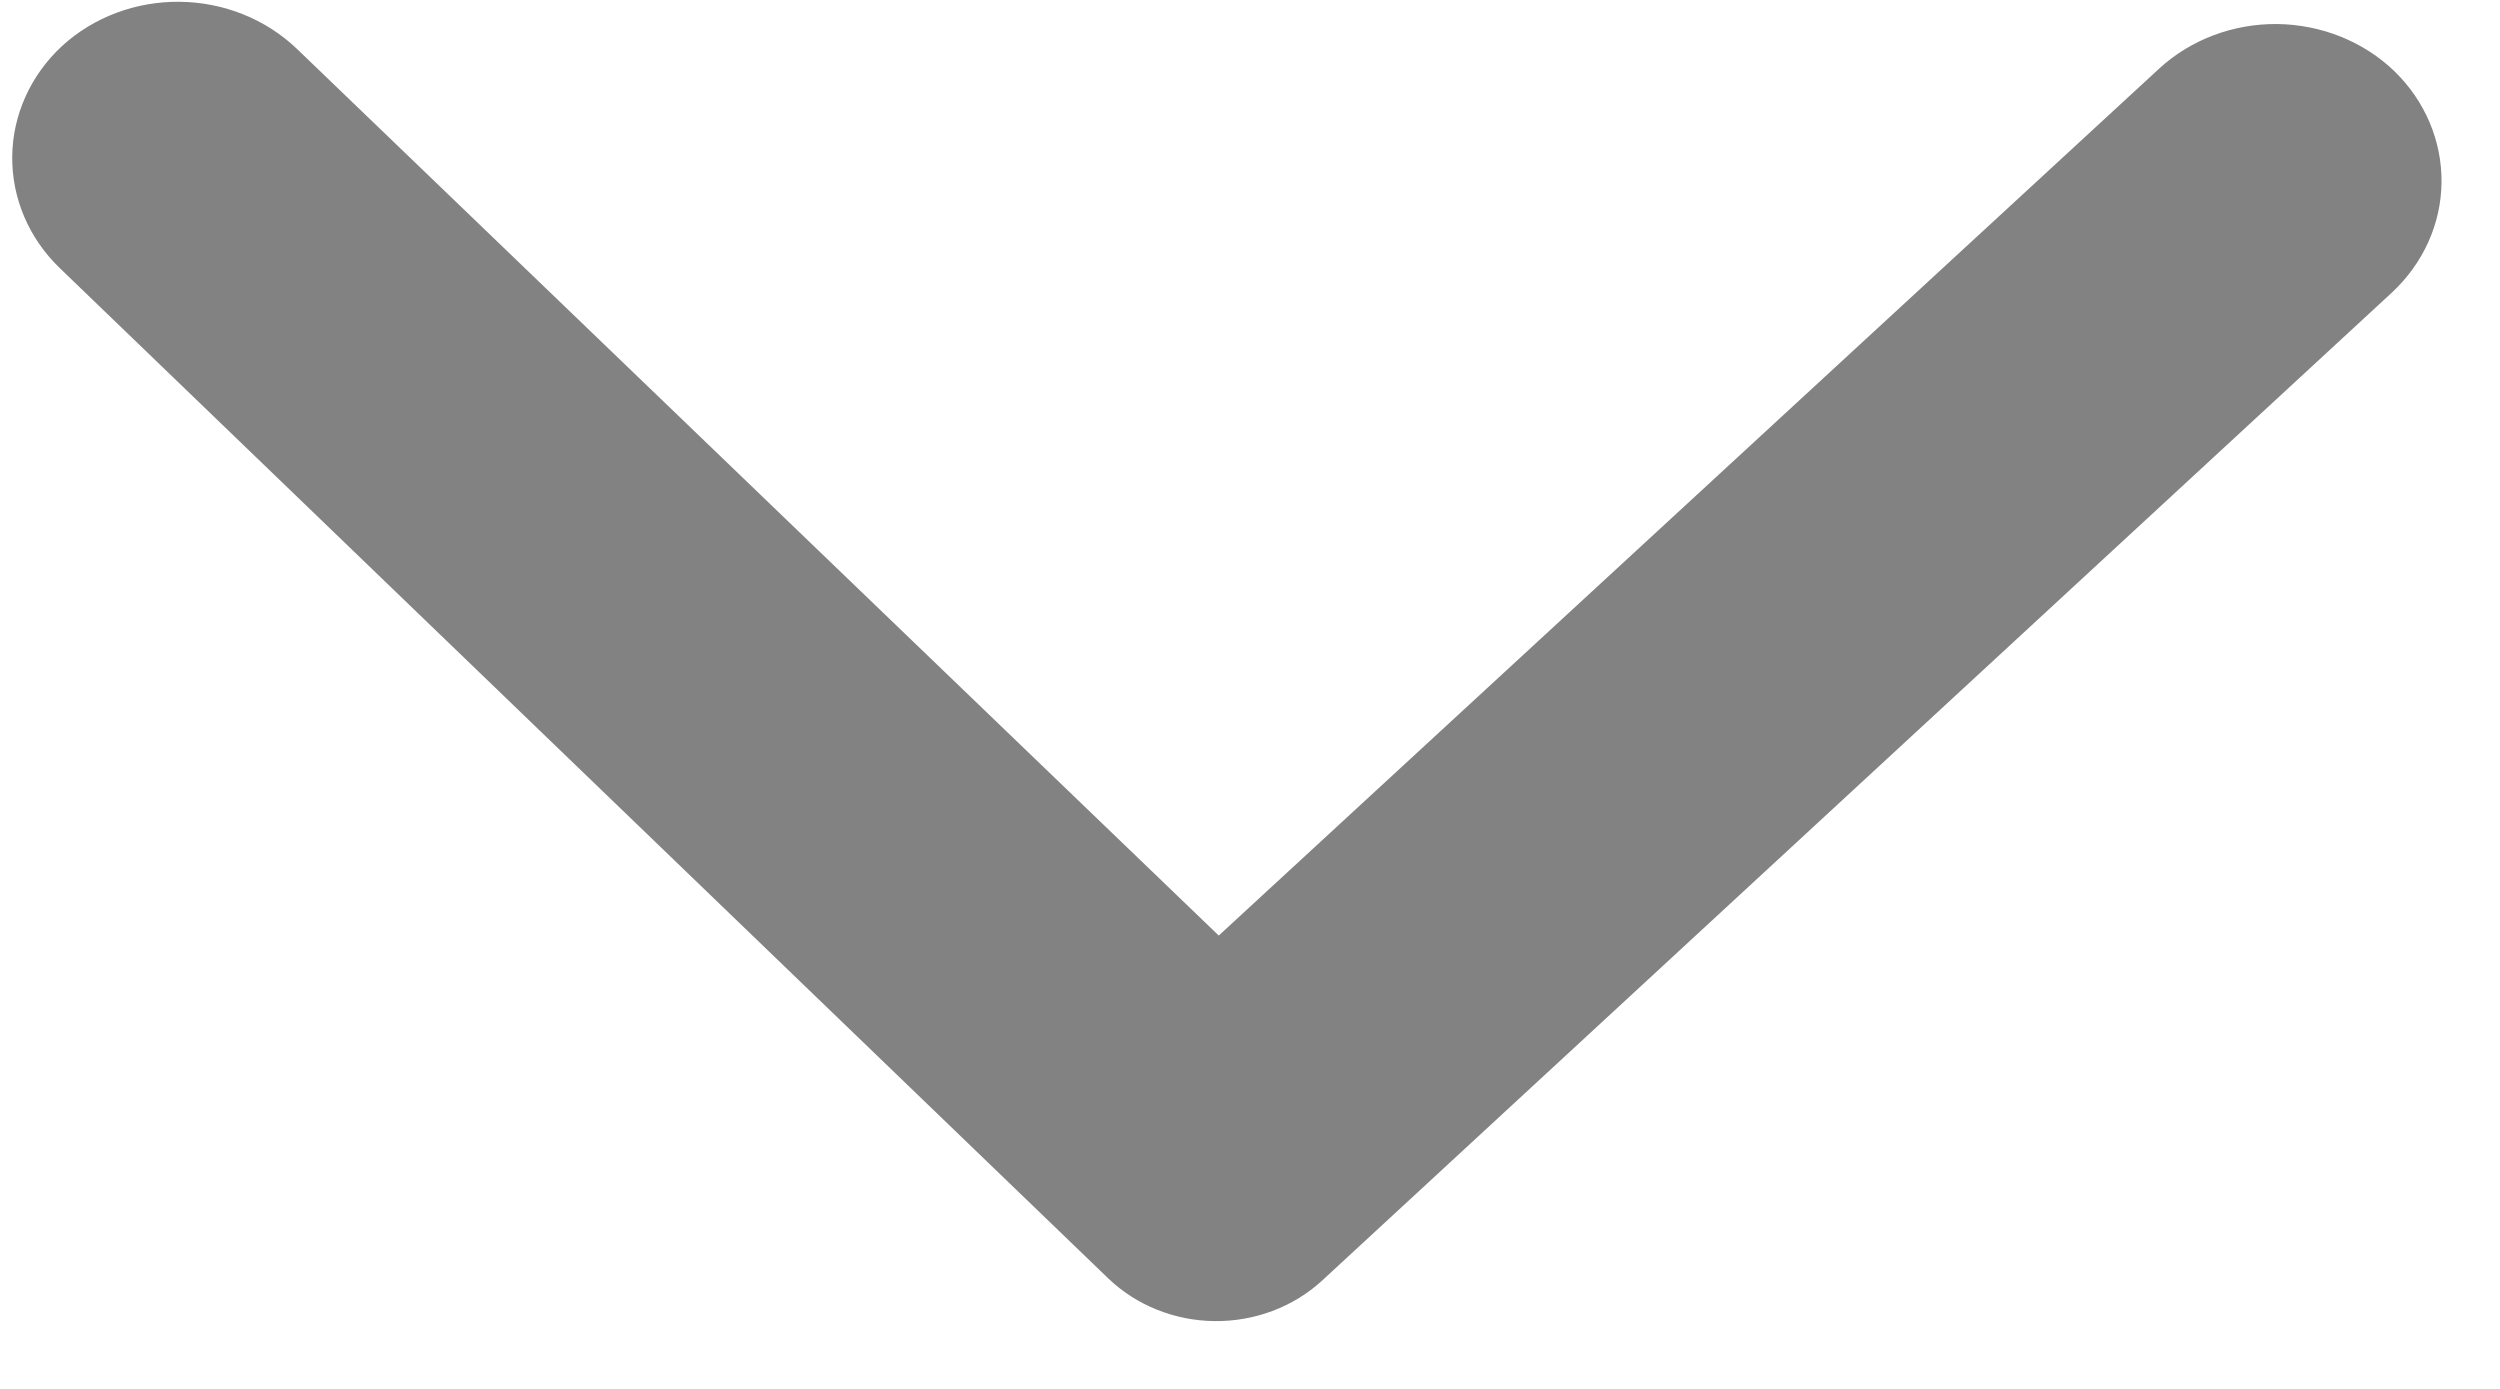 <svg width="18" height="10" viewBox="0 0 18 10" fill="none" xmlns="http://www.w3.org/2000/svg">
<path d="M2.137 0.351L8.775 6.736L15.547 0.493C15.774 0.285 16.079 0.17 16.396 0.173C16.713 0.177 17.016 0.298 17.238 0.511C17.46 0.726 17.582 1.014 17.579 1.313C17.576 1.612 17.447 1.897 17.221 2.107L9.516 9.223C9.31 9.411 9.033 9.515 8.745 9.512C8.458 9.509 8.183 9.399 7.981 9.206L0.428 1.928C0.207 1.714 0.085 1.426 0.088 1.127C0.091 0.828 0.22 0.542 0.445 0.333C0.672 0.124 0.978 0.009 1.294 0.013C1.611 0.016 1.914 0.138 2.137 0.351Z" fill="#828282"/>
</svg>
